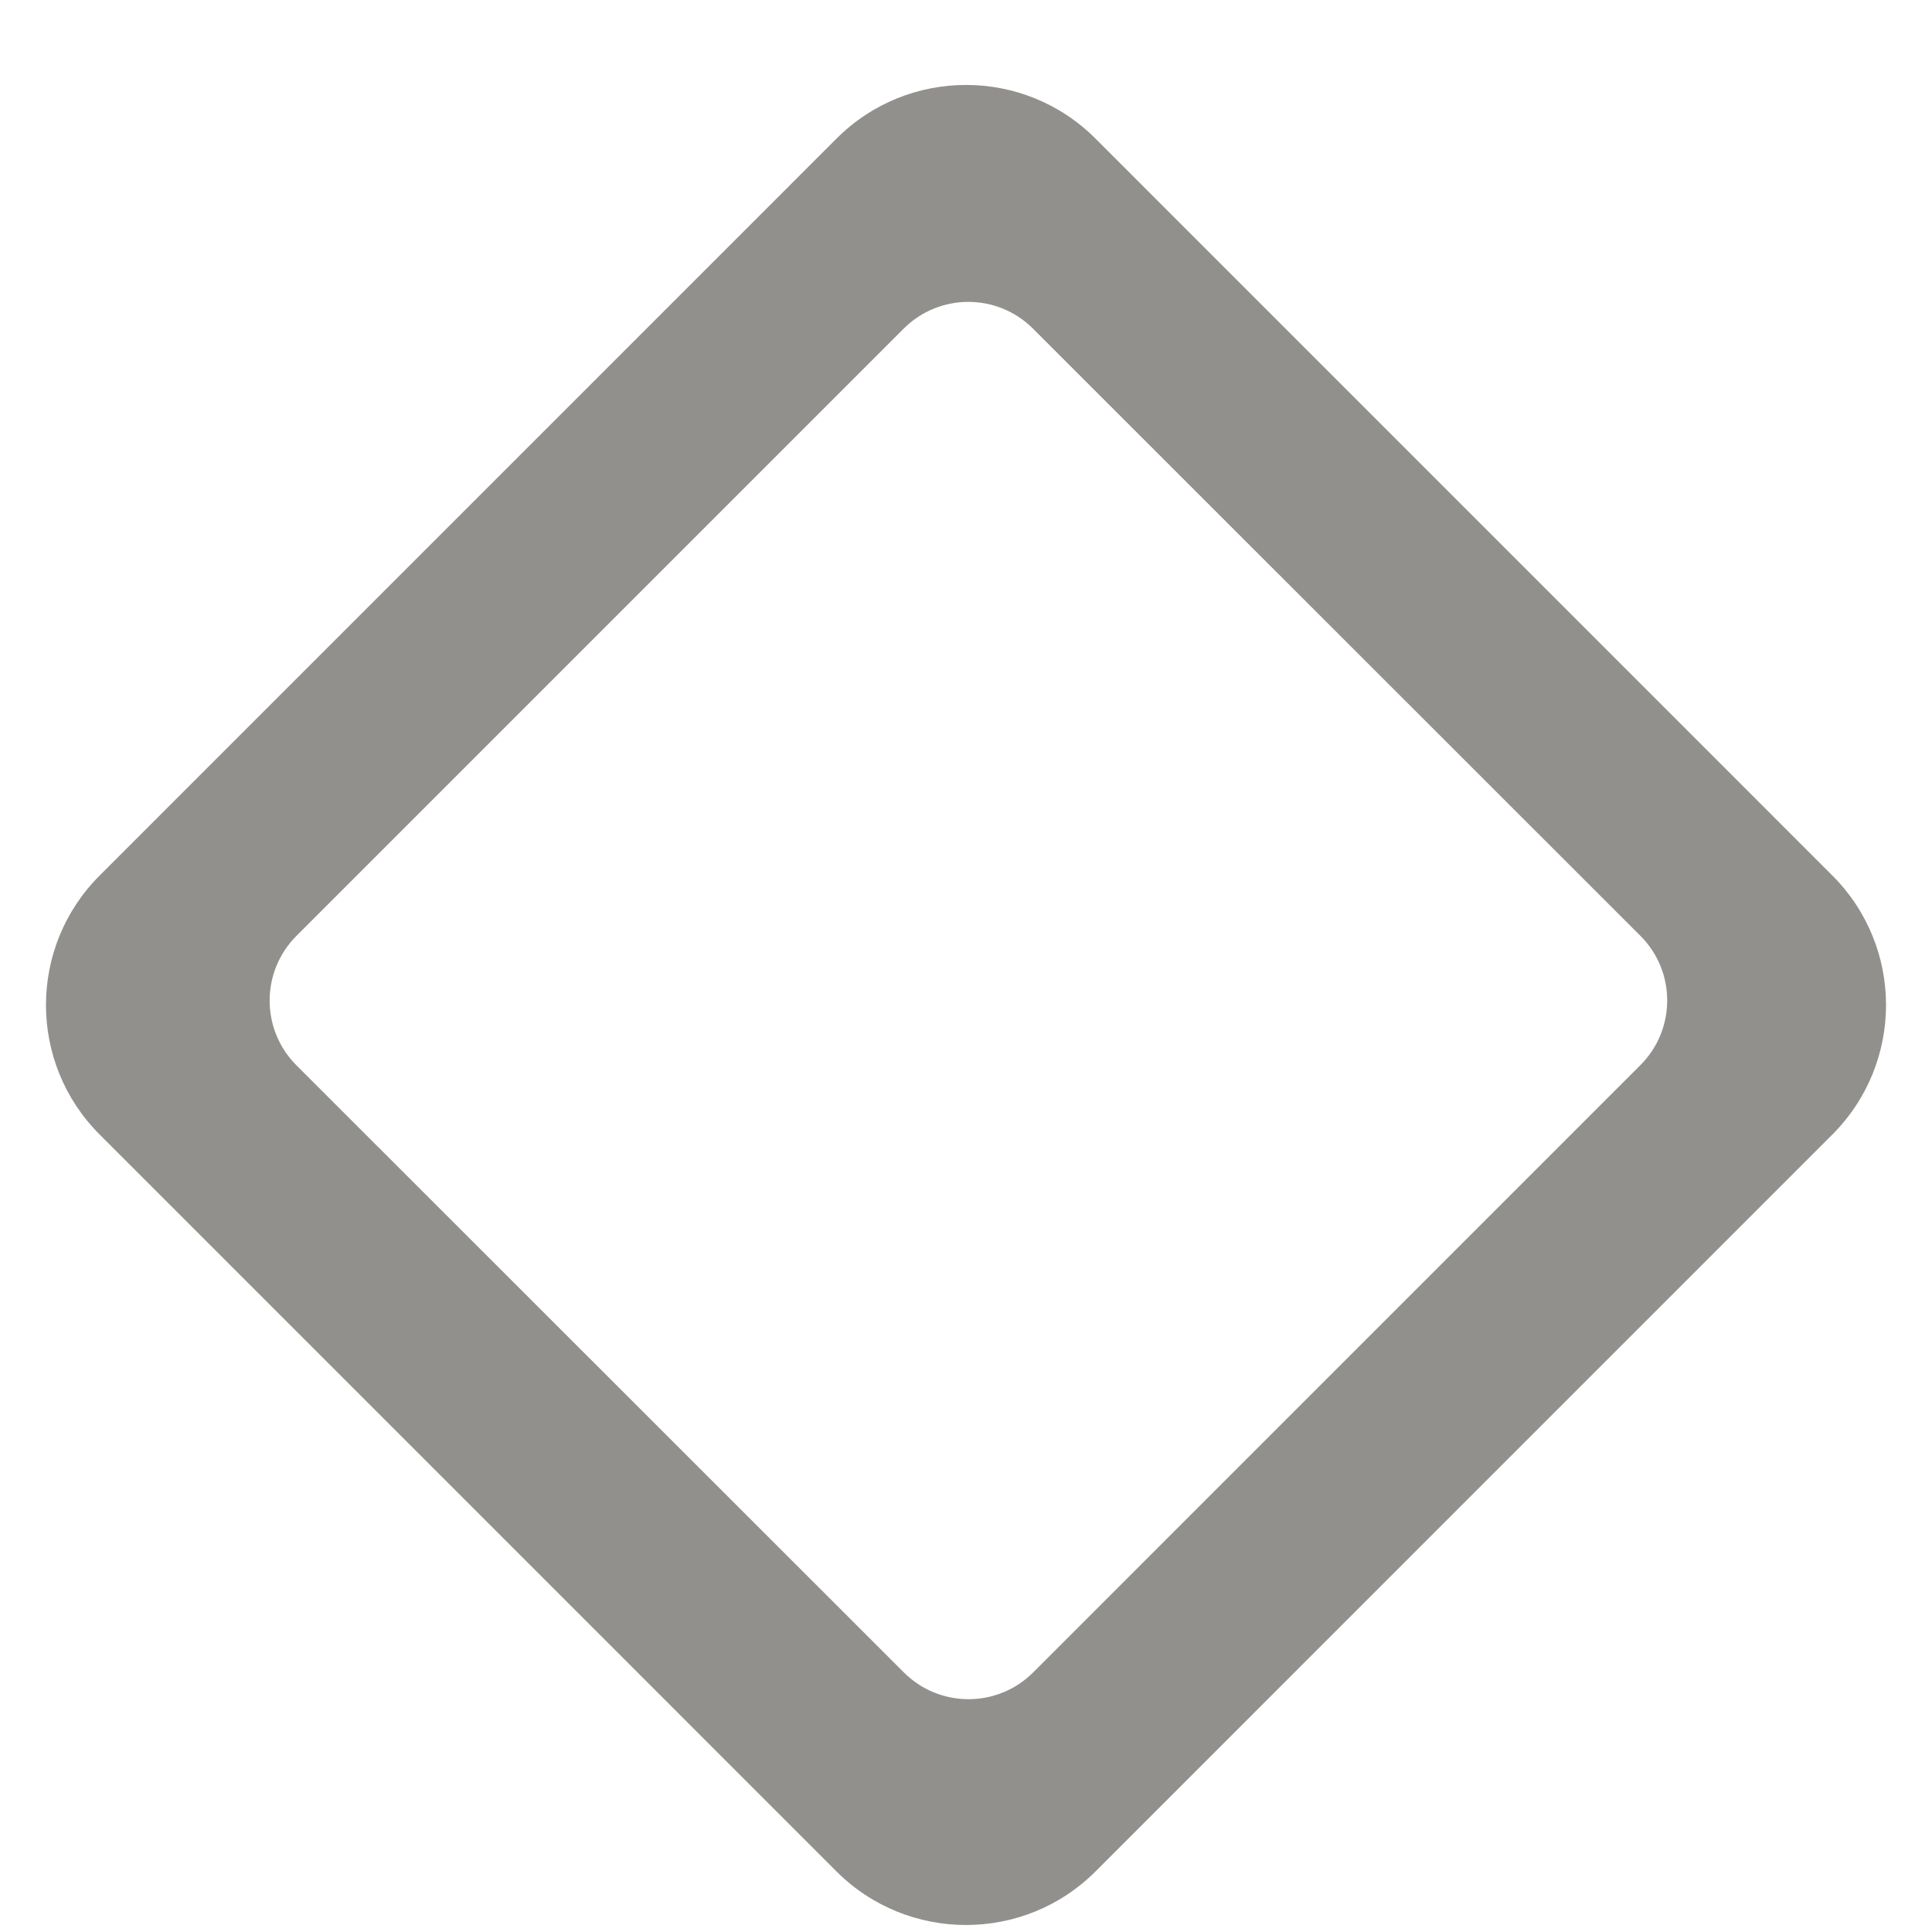 <!-- Generated by IcoMoon.io -->
<svg version="1.1" xmlns="http://www.w3.org/2000/svg" width="32" height="32" viewBox="0 0 32 32">
<title>as-diamond_round-1</title>
<path fill="#91908d" d="M14.97 27.7l-10.060-10.055c-0.592-0.592-0.592-1.552 0-2.144l10.057-10.057c0.592-0.592 1.551-0.592 2.143 0l10.060 10.056c0.592 0.59 0.592 1.551 0 2.142l-10.057 10.058c-0.592 0.592-1.551 0.592-2.143 0zM30.349 14.501l-12.203-12.204c-0.592-0.594-1.369-0.89-2.145-0.89-0.777 0-1.555 0.296-2.147 0.89l-12.203 12.204c-1.186 1.184-1.186 3.106 0 4.291l12.203 12.204c0.592 0.592 1.369 0.888 2.147 0.888 0.776 0 1.553-0.296 2.145-0.888l12.203-12.204c1.186-1.186 1.186-3.107 0-4.291z"></path>
</svg>
